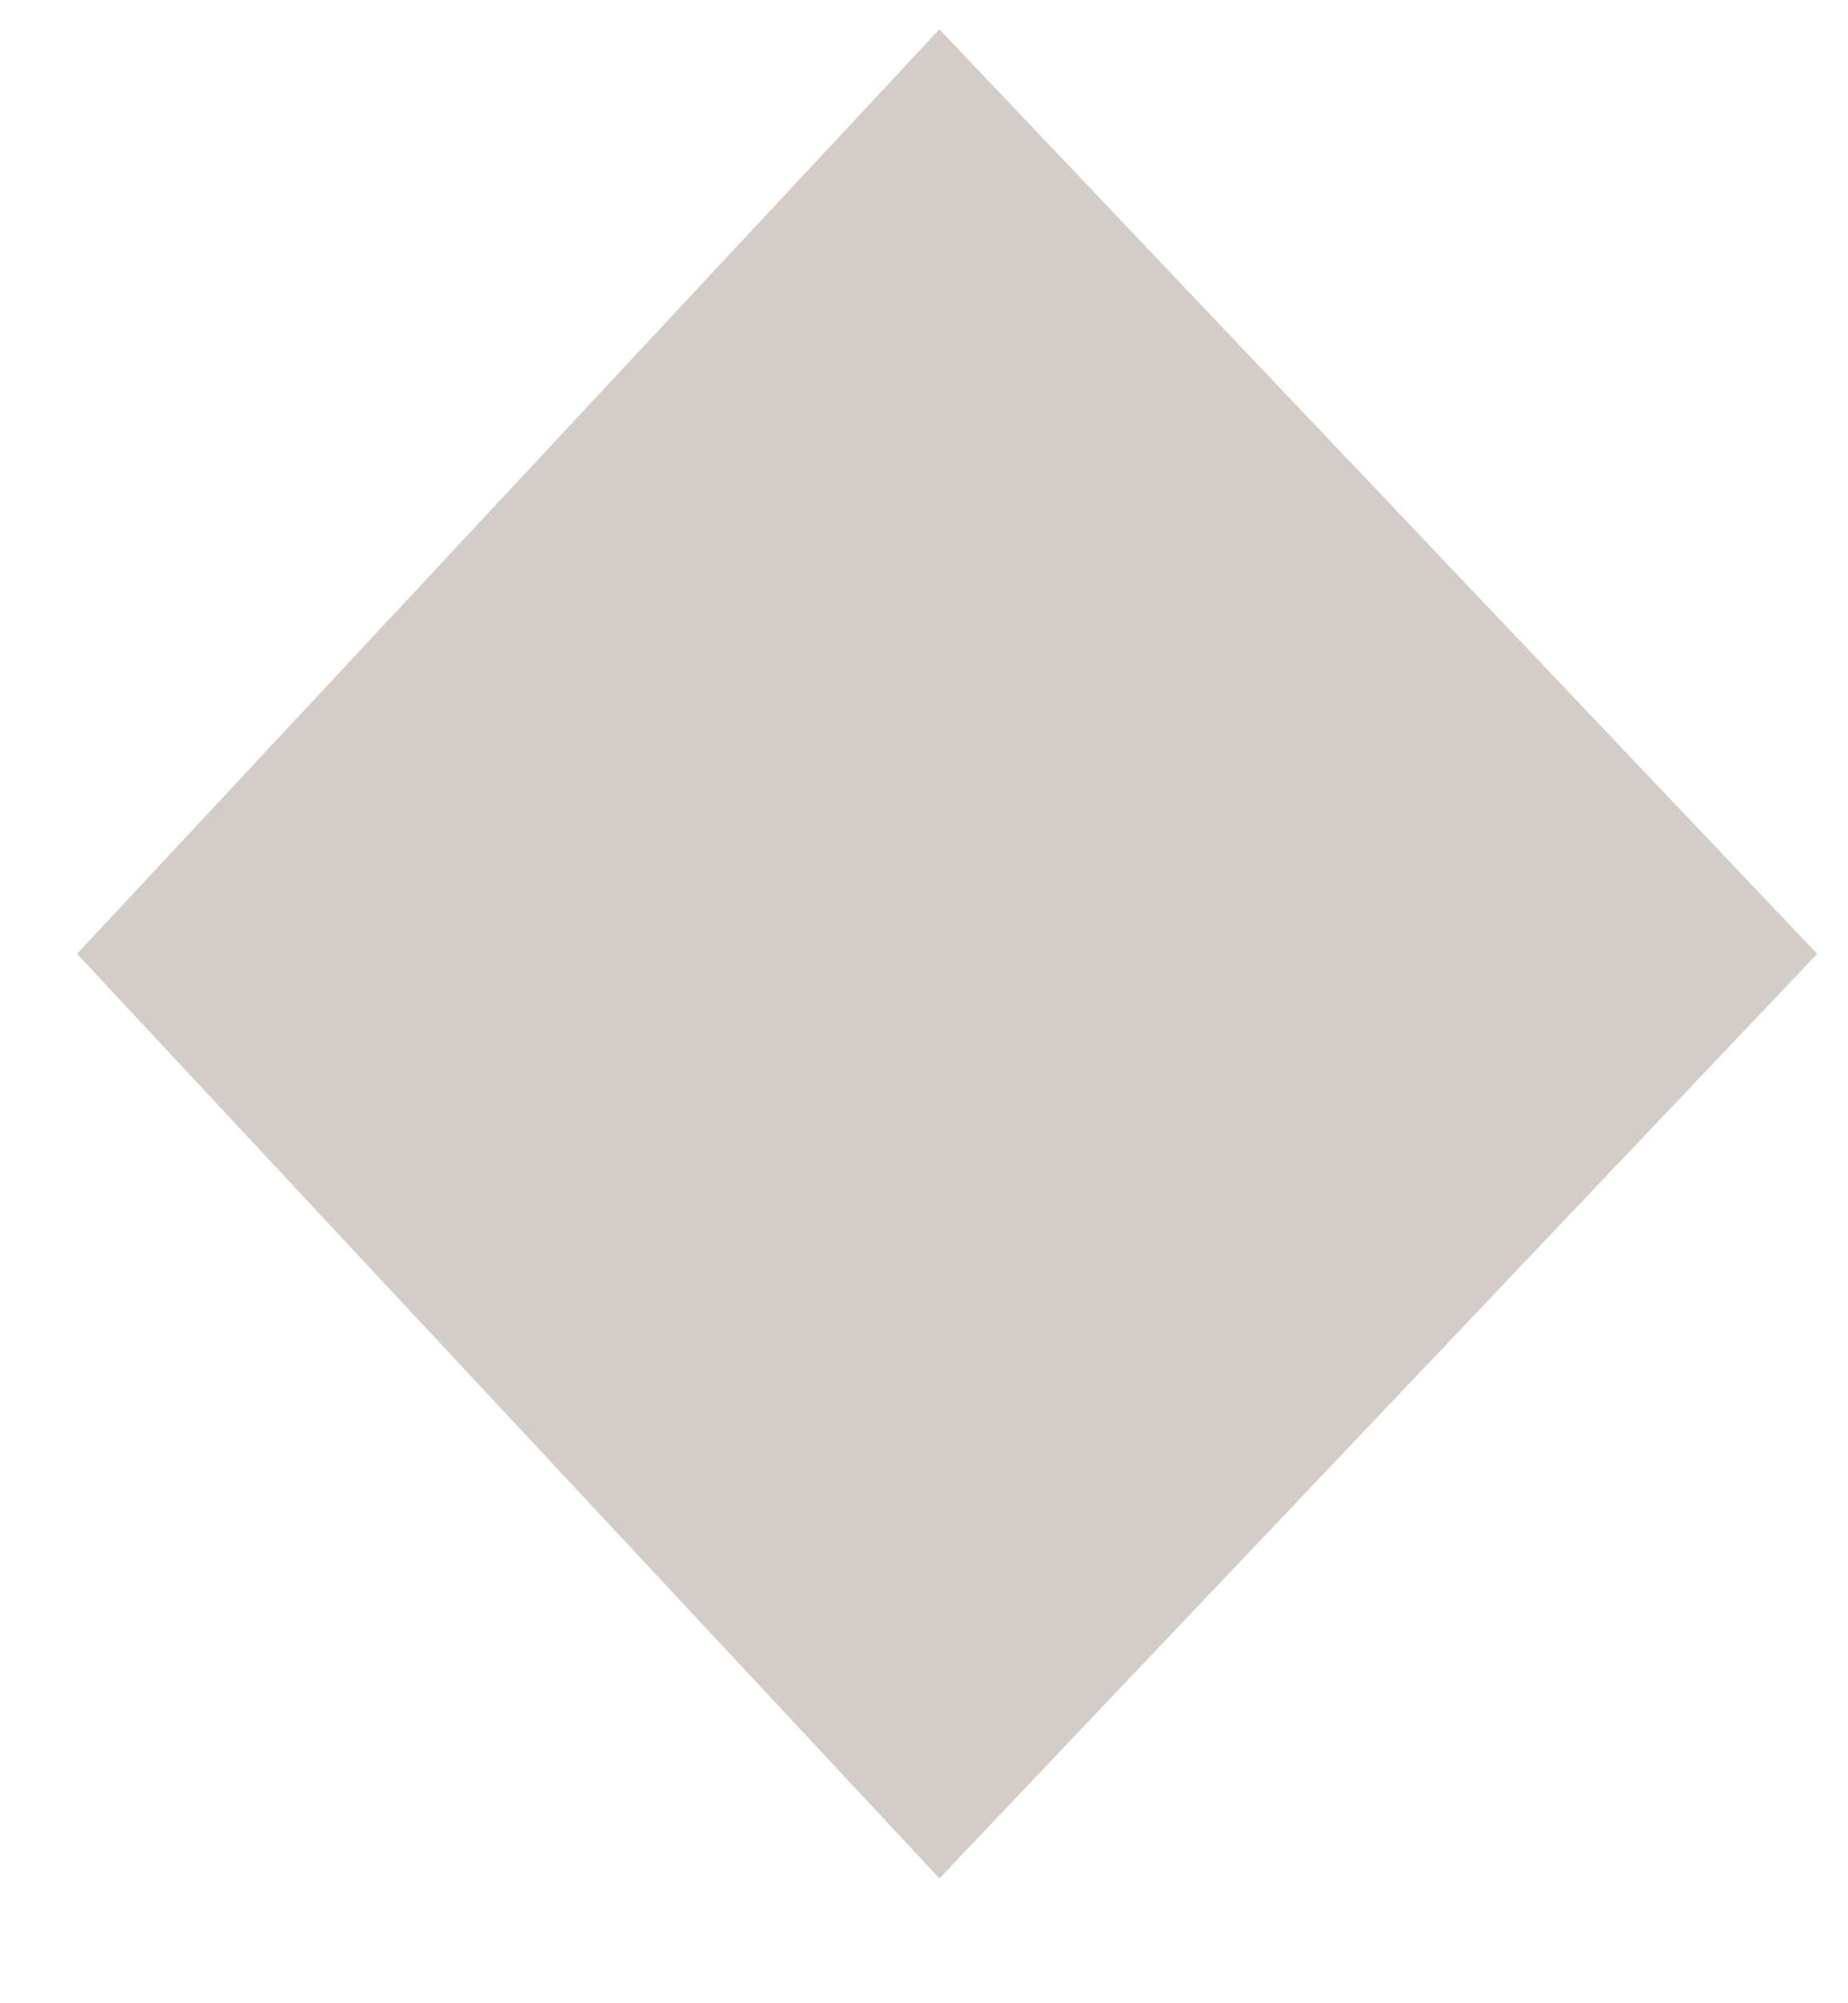 ﻿<?xml version="1.0" encoding="utf-8"?>
<svg version="1.1" xmlns:xlink="http://www.w3.org/1999/xlink" width="12px" height="13px" xmlns="http://www.w3.org/2000/svg">
  <g transform="matrix(1 0 0 1 -635 -9086 )">
    <path d="M 0.5 6.19  L 6.1 0.19  L 11.8 6.19  L 6.1 12.19  L 0.5 6.19  Z " fill-rule="nonzero" fill="#d4cdc7" stroke="none" transform="matrix(1 0 0 1 635 9086 )" />
  </g>
</svg>